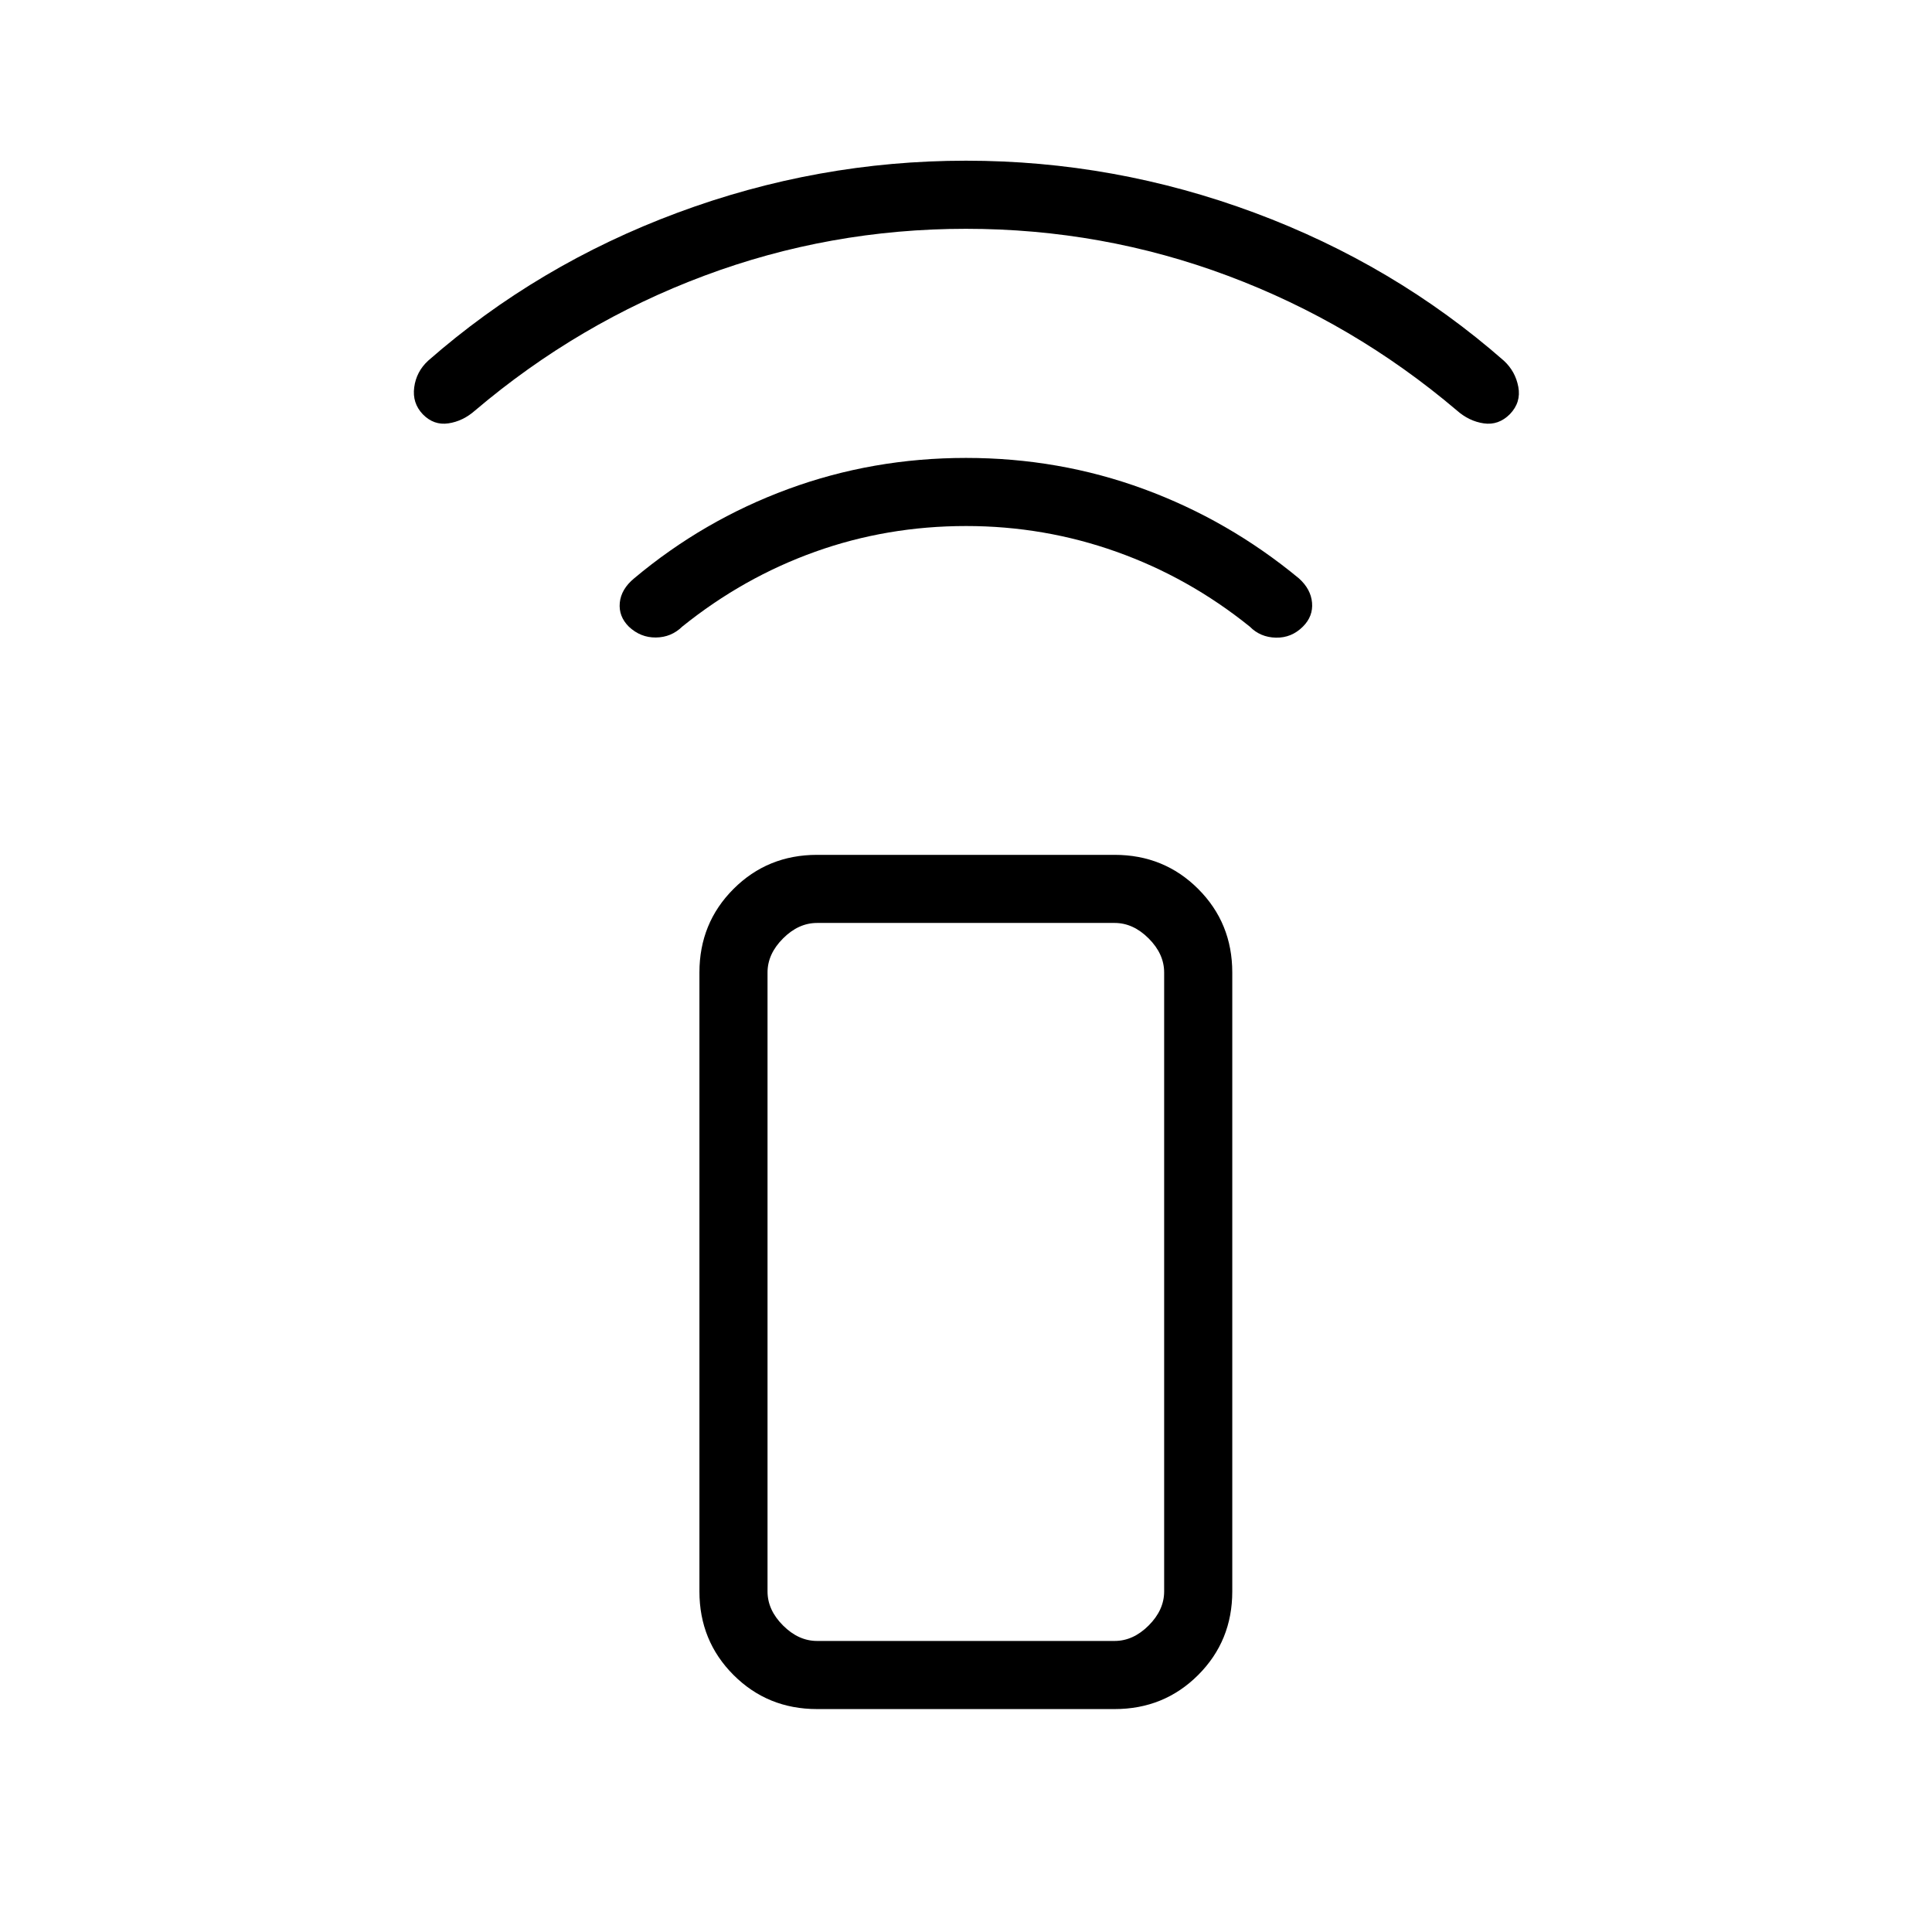 <svg xmlns="http://www.w3.org/2000/svg" height="40" viewBox="0 -960 960 960" width="40"><path d="M480.07-698.62q-39.35 0-75.07 12.8-35.72 12.79-66 37.18-5.45 5.33-13.1 5.41-7.65.08-13.46-5.41-5.13-5.13-4.47-11.89.67-6.75 7.13-12.09 34.44-28.89 76.52-44.37 42.07-15.47 88.38-15.47 46.31 0 88.38 15.47 42.08 15.48 77.03 44.37 5.95 5.34 6.54 12.09.59 6.76-4.54 11.89-5.64 5.64-13.4 5.49-7.75-.16-13.01-5.49-30.28-24.39-66.22-37.18-35.93-12.8-74.71-12.8ZM480-846.31q-67.77 0-130.18 23.37-62.42 23.37-113.67 66.84-6.1 5.41-13.36 6.47-7.25 1.07-12.71-4.52-5.31-5.59-4.26-13.4 1.05-7.81 6.92-13.22 54.41-47.69 123.93-73.54 69.51-25.84 143.33-25.84 73.82 0 143.33 25.84 69.52 25.85 123.93 73.54 5.73 5.28 7.18 12.99 1.46 7.71-4.18 13.57-5.64 5.65-12.98 4.58-7.33-1.06-13.43-6.47-51.25-43.47-113.67-66.84-62.41-23.37-130.18-23.37Zm-74 735.54q-24.58 0-41.52-16.94-16.94-16.94-16.94-41.52v-307.54q0-24.58 16.94-41.52 16.94-16.94 41.52-16.94h147.85q24.57 0 41.52 16.94 16.94 16.94 16.94 41.52v307.54q0 24.58-16.94 41.52-16.95 16.94-41.52 16.94H406Zm147.85-33.85q9.23 0 16.92-7.69 7.69-7.69 7.69-16.92v-307.54q0-9.23-7.69-16.92-7.69-7.7-16.92-7.7H406q-9.23 0-16.92 7.7-7.7 7.69-7.7 16.92v307.54q0 9.23 7.7 16.92 7.69 7.69 16.92 7.69h147.85Zm0 0H381.38 578.46 553.85Z"/></svg>